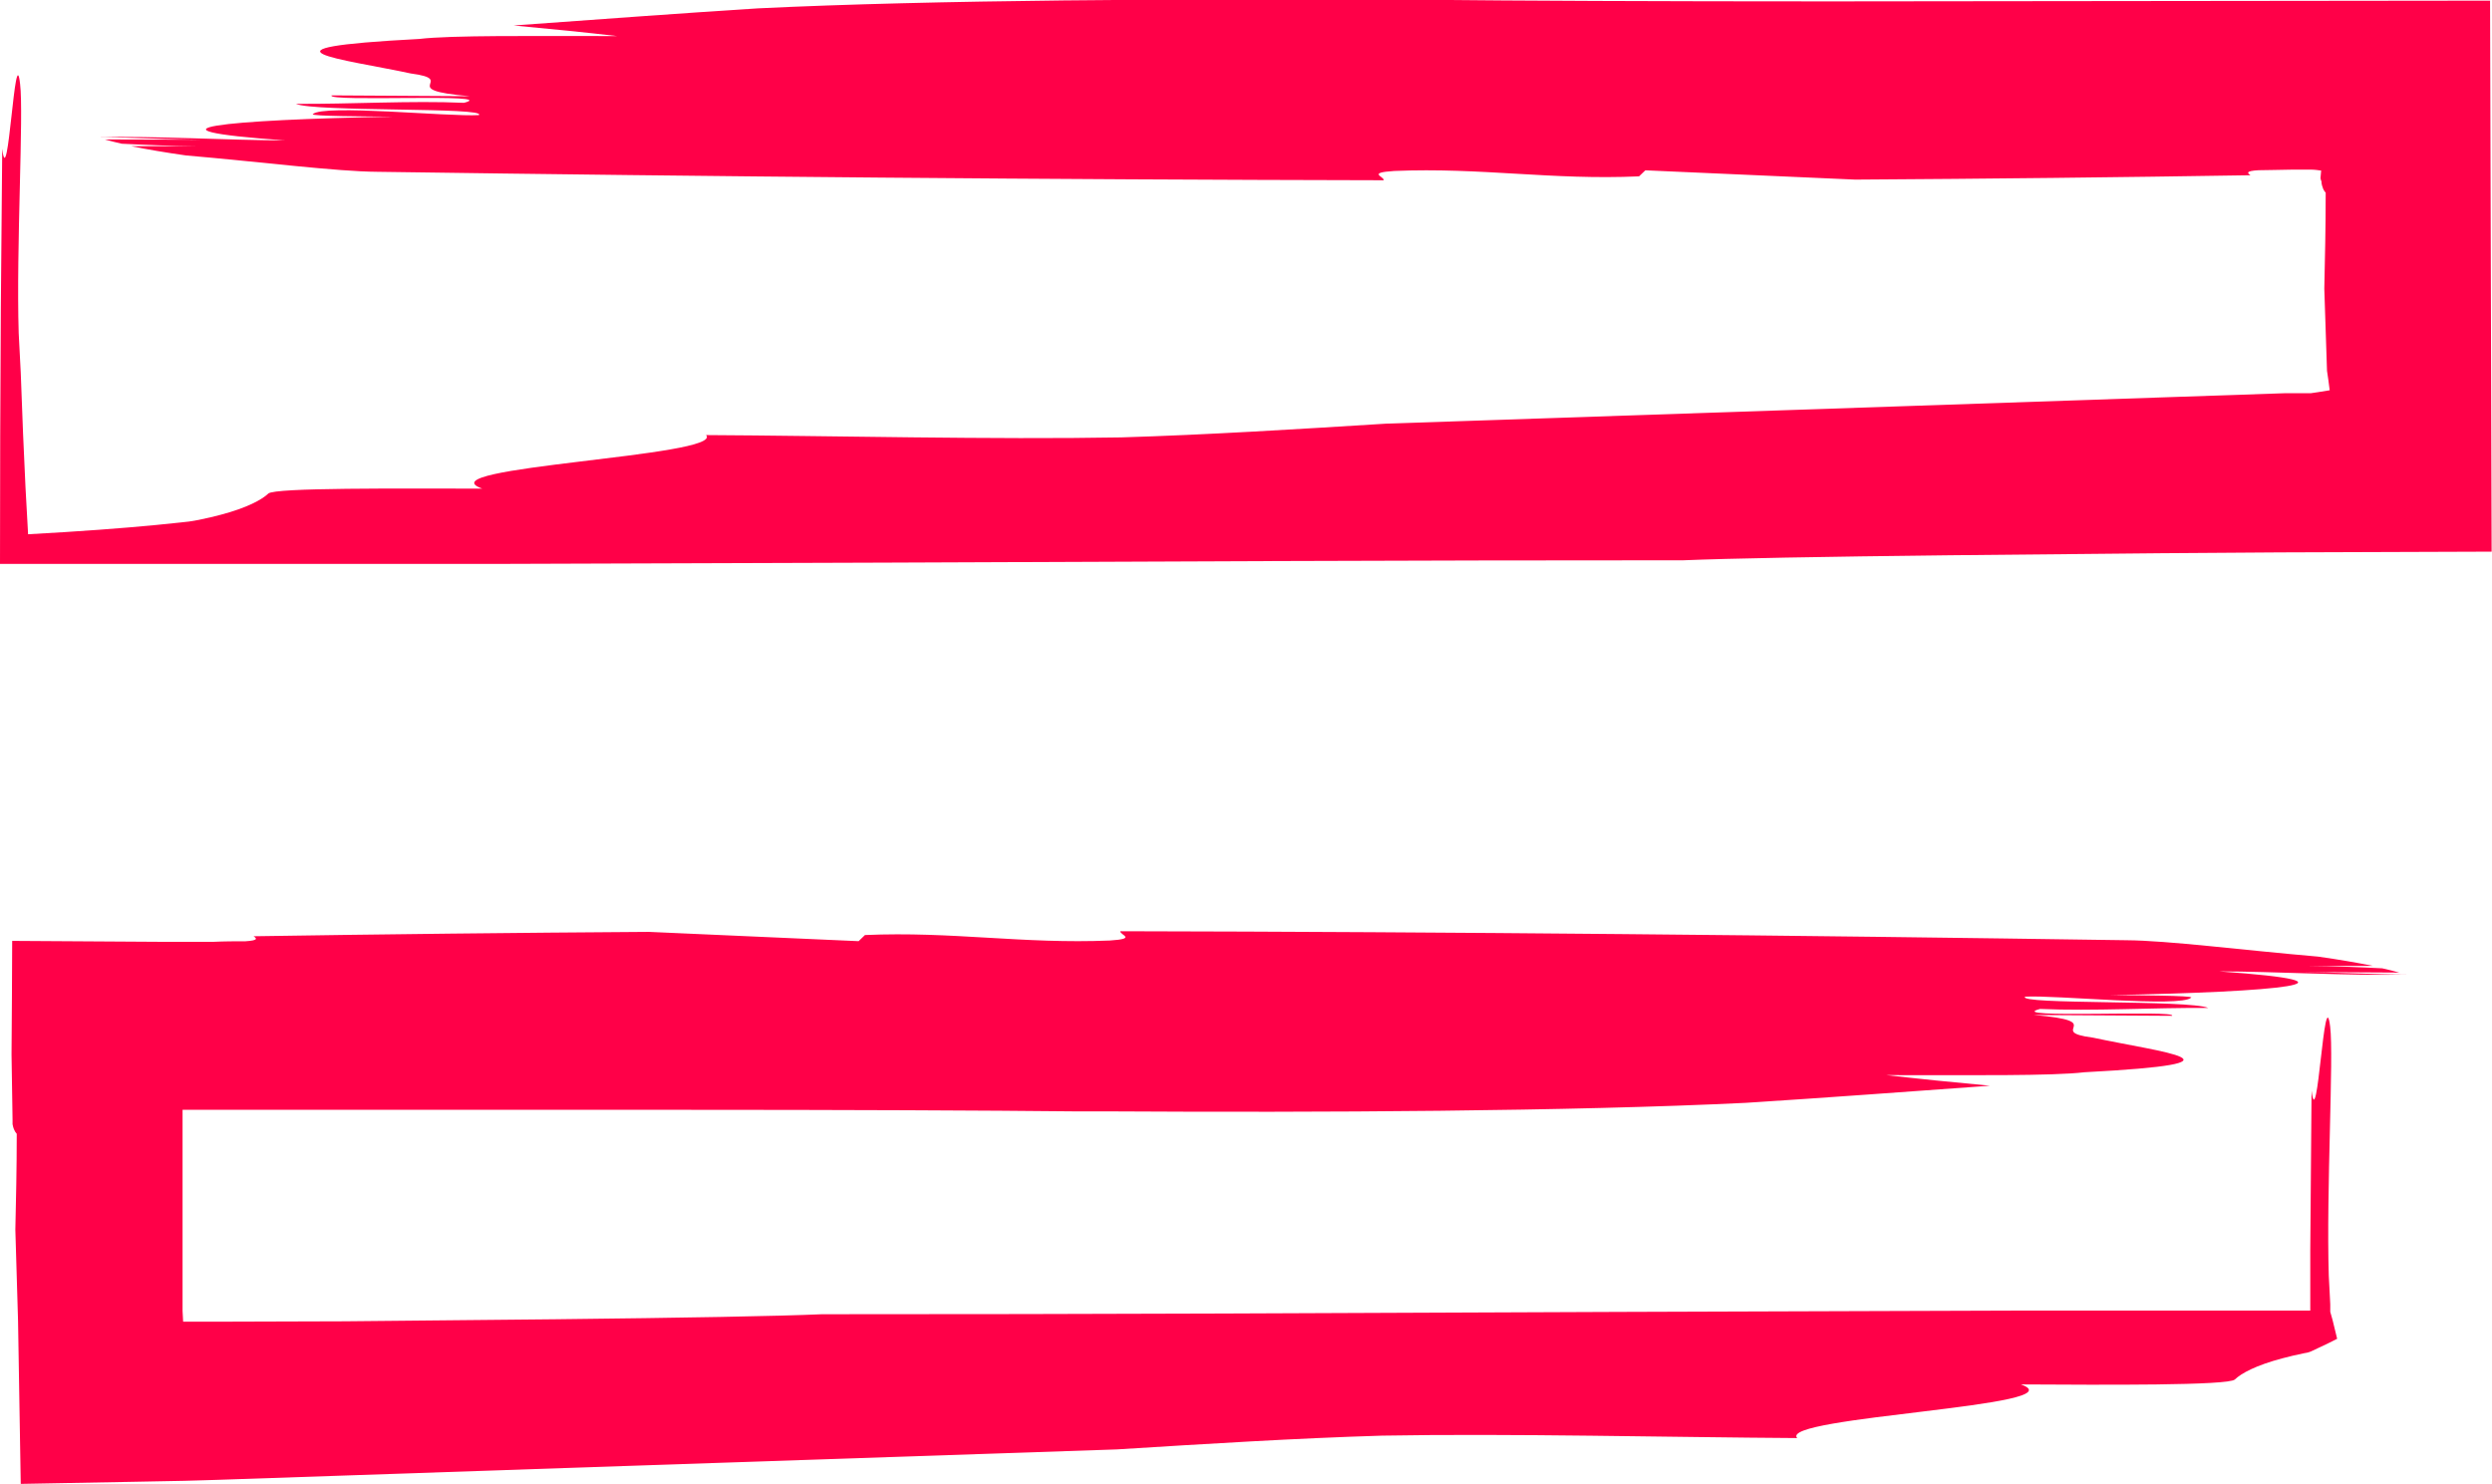 <svg width="188" height="112" viewBox="0 0 188 112" fill="none" xmlns="http://www.w3.org/2000/svg">
<g clip-path="url(#clip0)">
<path d="M104.391 13.601C104.441 13.32 103.093 13.033 105.184 12.9C111.773 12.626 117.063 13.601 123.652 13.306L124.129 12.851L139.965 13.552C149.952 13.491 159.892 13.381 169.785 13.222C169.526 13.054 169.406 12.9 170.389 12.844C171.146 12.844 171.96 12.808 172.823 12.801H174.409C174.648 12.801 174.886 12.844 175.111 12.871L175.062 13.426C175.062 13.517 175.111 13.608 175.139 13.713V13.819L175.181 14.008C175.205 14.099 175.235 14.188 175.272 14.274C175.32 14.372 175.381 14.461 175.454 14.541C175.454 17.206 175.398 19.584 175.349 21.78C175.412 23.828 175.483 25.876 175.553 27.981C175.616 28.387 175.686 28.872 175.756 29.447L174.844 29.594L174.318 29.671H174.248H174.058H173.483H172.325L163.035 29.987L144.091 30.632L104.588 31.965C97.838 32.386 91.088 32.807 84.584 33.003C74.95 33.178 62.657 32.877 53.269 32.828C54.672 34.441 31.813 35.234 36.38 36.868C30.122 36.868 20.72 36.784 20.243 37.24C19.765 37.696 18.65 38.313 16.657 38.839C16.159 38.972 15.598 39.106 14.973 39.232C14.51 39.325 14.041 39.391 13.57 39.428L11.788 39.611C9.248 39.856 6.076 40.095 2.119 40.312C1.986 38.131 1.859 35.612 1.74 32.722L1.565 28.121L1.41 25.133C1.214 18.623 1.796 8.635 1.516 6.341C1.13 2.806 0.603 14.836 0.168 11.223C0.136 15.249 0.101 19.259 0.063 23.253C0.021 29.73 0 36.162 0 42.55H37.187L66.93 42.452C86.78 42.374 106.707 42.269 126.999 42.276C130.324 42.136 137.523 42.003 147.066 41.897L163.028 41.743L172.023 41.68L187.972 41.624C187.937 28.233 187.895 14.106 187.853 0.049L138.036 0.105C125.041 0.105 114.25 0.056 107.731 -0.014H105.121C89.46 -0.105 70.432 -0.014 57.17 0.631C51.094 1.017 44.913 1.48 38.752 1.922C41.615 2.188 44.267 2.455 46.562 2.722C40.296 2.722 34.03 2.651 31.623 2.939C18.292 3.64 25.842 4.44 30.978 5.541C34.669 6.025 29.673 6.769 35.454 7.26L25.014 7.197C24.558 7.716 37.889 7.014 35.005 7.758C30.992 7.583 26.487 7.863 22.32 7.835C23.765 8.459 36.773 8.074 36.128 8.684C33.876 8.824 24.403 7.849 23.596 8.614C23.442 8.768 27.617 8.789 29.701 8.803C16.854 9.035 9.774 9.764 21.498 10.592C17.429 10.592 11.675 10.248 7.367 10.353C9.521 10.353 13.226 10.536 15.212 10.543L7.908 10.522C8.293 10.634 8.729 10.739 9.185 10.844C11.009 10.935 12.847 11.013 14.749 11.027H9.879C11.093 11.272 12.496 11.511 14.026 11.728C19.815 12.226 25.351 12.942 28.487 12.963C53.76 13.328 79.139 13.552 104.391 13.601Z" fill="#FF0048"/>
<path d="M84.521 70.264C84.472 70.544 85.819 70.832 83.728 70.965C77.139 71.239 71.842 70.264 65.253 70.552L64.776 71.014L48.947 70.313C38.956 70.379 29.016 70.488 19.127 70.643C19.38 70.811 19.506 70.958 18.517 71.022C17.759 71.022 16.945 71.022 16.089 71.064H12.265L0.919 70.993C0.919 73.799 0.884 76.661 0.87 79.572L0.947 84.482V84.714V84.826L0.989 85.015C1.012 85.108 1.045 85.197 1.088 85.282C1.131 85.38 1.19 85.47 1.263 85.548C1.263 88.214 1.207 90.592 1.158 92.787C1.221 95.053 1.291 97.319 1.361 99.647C1.424 103.604 1.495 107.679 1.565 111.965L9.823 111.811L13.893 111.733L15.359 111.691L16.51 111.656L25.807 111.341L44.751 110.695L84.261 109.363C91.011 108.942 97.761 108.521 104.258 108.324C113.892 108.149 126.185 108.451 135.58 108.507C134.141 106.886 157.036 106.094 152.461 104.459C158.72 104.495 168.122 104.551 168.599 104.088C169.077 103.625 170.192 103.014 172.192 102.488C172.69 102.355 173.244 102.222 173.869 102.096C174.082 102.071 174.289 102.006 174.479 101.906L174.879 101.717C175.412 101.471 175.904 101.233 176.318 101.015L175.974 99.605L175.798 98.981C175.798 98.981 175.798 98.981 175.798 98.939V98.764V98.42L175.763 97.719L175.686 96.26C175.49 89.75 176.072 79.761 175.791 77.468C175.349 73.855 174.823 85.885 174.388 82.287C174.36 86.313 174.327 90.323 174.29 94.317V97.312V98.953C174.285 98.932 174.285 98.911 174.29 98.89H151.837L122.087 98.988C102.244 99.072 82.318 99.171 62.019 99.163C58.693 99.311 51.494 99.437 41.959 99.542L25.989 99.697L16.84 99.725H14.636H14.37H13.816L13.773 98.918V91.967C13.773 89.561 13.773 87.134 13.773 84.707V83.739H14.524H18.853H30.038H50.842C63.836 83.739 74.635 83.788 81.153 83.858H83.756C99.424 83.949 118.445 83.858 131.707 83.213C137.79 82.827 143.972 82.364 150.125 81.922C147.262 81.655 144.617 81.389 142.316 81.122C148.581 81.122 154.847 81.192 157.254 80.905C170.585 80.203 163.035 79.397 157.906 78.296C154.216 77.819 159.204 77.075 153.423 76.584L163.863 76.647C164.34 76.184 151.002 76.879 153.907 76.128C157.92 76.303 162.418 76.023 166.593 76.051C165.147 75.427 152.139 75.812 152.777 75.202C155.03 75.062 164.502 76.037 165.309 75.272C165.47 75.118 161.295 75.097 159.204 75.083C172.059 74.851 179.138 74.122 167.407 73.294C171.476 73.294 177.23 73.638 181.545 73.533H181.51C179.363 73.533 175.651 73.35 173.672 73.343L181.005 73.385C180.619 73.273 180.184 73.168 179.721 73.063C177.896 72.972 176.065 72.894 174.156 72.88H179.026C177.812 72.635 176.416 72.396 174.879 72.179C169.098 71.681 163.555 70.965 160.425 70.944C135.152 70.566 109.766 70.313 84.521 70.264Z" fill="#FF0048"/>
</g>
<defs>
<clipPath id="clip0">
<rect width="188" height="112" fill="white"/>
</clipPath>
</defs>
</svg>
